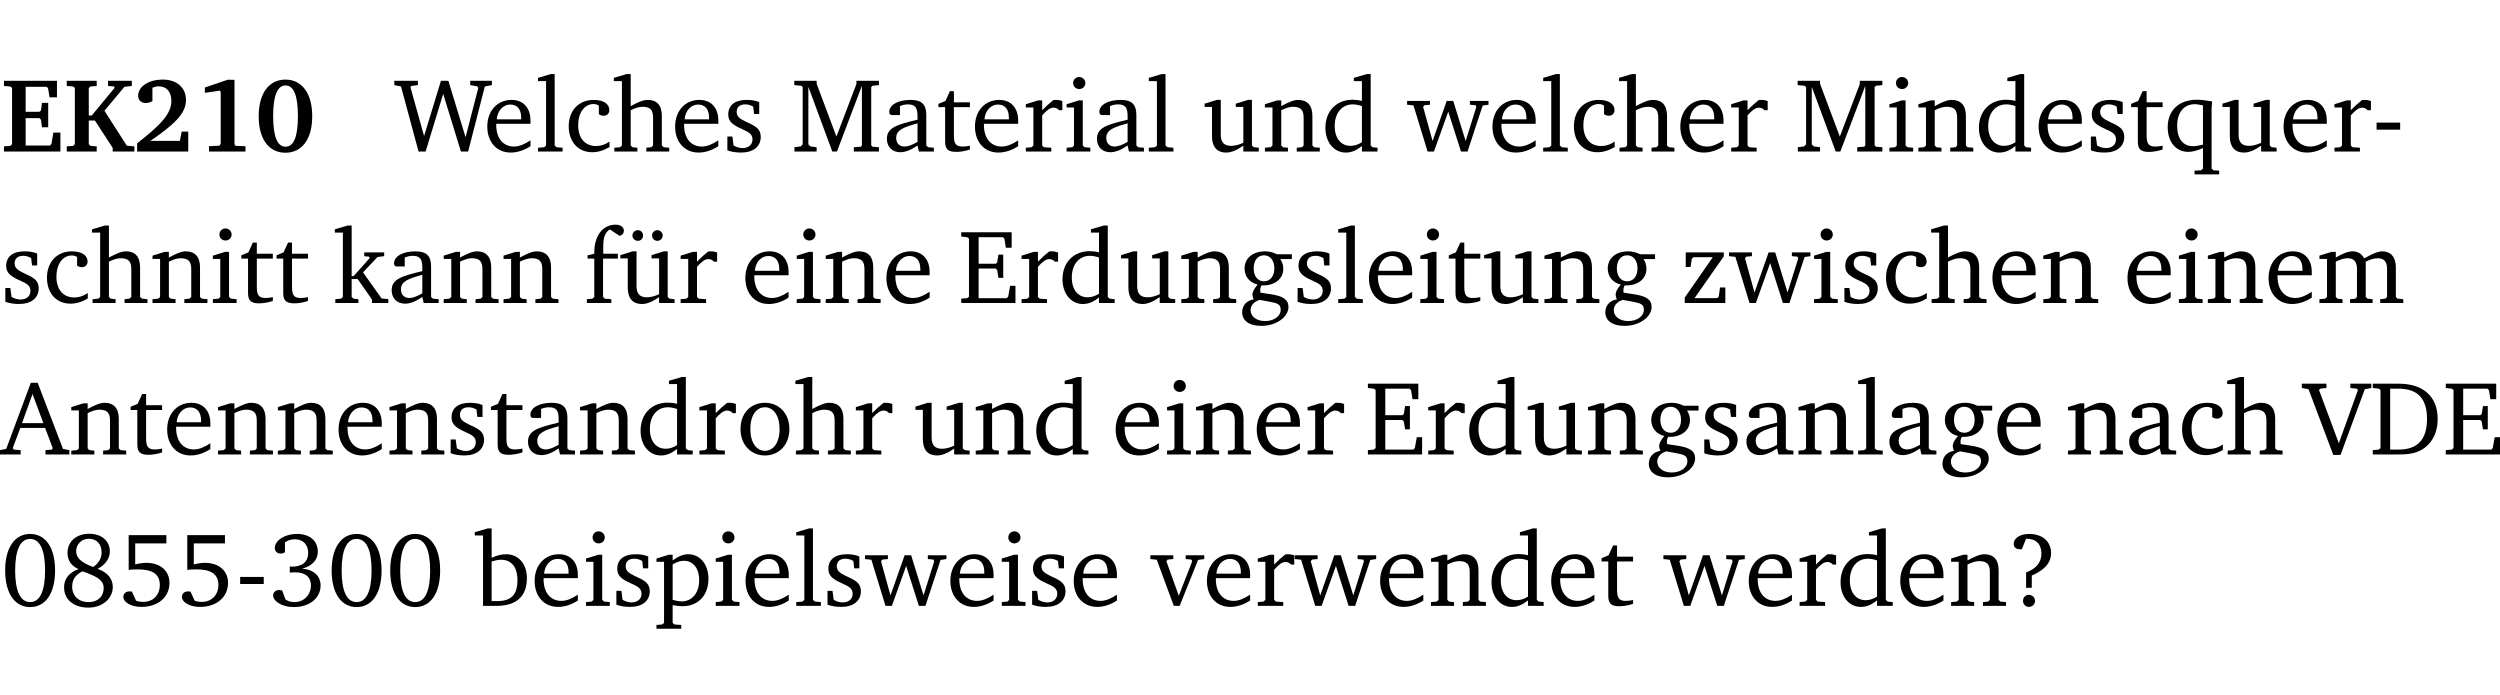 <?xml version="1.0" encoding="UTF-8" standalone="no"?>
<svg
   width="226.953pt"
   height="63.08pt"
   viewBox="0 0 226.953 63.08"
   version="1.2"
   id="svg528"
   sodipodi:docname="2cf6402e79e9.pdf"
   xmlns:inkscape="http://www.inkscape.org/namespaces/inkscape"
   xmlns:sodipodi="http://sodipodi.sourceforge.net/DTD/sodipodi-0.dtd"
   xmlns:xlink="http://www.w3.org/1999/xlink"
   xmlns="http://www.w3.org/2000/svg"
   xmlns:svg="http://www.w3.org/2000/svg">
  <sodipodi:namedview
     id="namedview530"
     pagecolor="#ffffff"
     bordercolor="#000000"
     borderopacity="0.25"
     inkscape:showpageshadow="2"
     inkscape:pageopacity="0.0"
     inkscape:pagecheckerboard="0"
     inkscape:deskcolor="#d1d1d1"
     inkscape:document-units="pt" />
  <defs
     id="defs133">
    <g
       id="g131">
      <symbol
         overflow="visible"
         id="glyph0-0">
        <path
           style="stroke:none"
           d=""
           id="path2" />
      </symbol>
      <symbol
         overflow="visible"
         id="glyph0-1">
        <path
           style="stroke:none"
           d="m 0.281,0 h 5.125 V -1.719 H 4.766 l -0.172,1.016 -0.125,0.156 H 2.25 V -3.031 H 3.5 l 0.141,0.141 0.094,0.688 h 0.562 v -2.219 h -0.562 l -0.094,0.688 L 3.5,-3.609 H 2.25 V -5.875 h 1.906 l 0.125,0.125 0.141,0.828 H 5.094 v -1.5 h -4.812 v 0.469 l 0.578,0.047 0.156,0.141 v 5.094 l -0.156,0.156 -0.578,0.047 z m 0,0"
           id="path5" />
      </symbol>
      <symbol
         overflow="visible"
         id="glyph0-2">
        <path
           style="stroke:none"
           d="M 0.281,0 H 3 V -0.469 L 2.438,-0.516 2.281,-0.672 V -2.812 h 0.562 l 1.609,2.484 V 0 h 1.969 V -0.469 L 5.734,-0.531 3.703,-3.703 5.516,-5.875 6.188,-5.953 v -0.469 H 4.031 v 0.469 L 4.578,-5.906 4.625,-5.781 2.547,-3.266 H 2.281 v -2.5 L 2.438,-5.906 3,-5.953 v -0.469 H 0.281 v 0.469 L 0.875,-5.906 1.016,-5.766 v 5.094 L 0.875,-0.516 0.281,-0.469 Z m 0,0"
           id="path8" />
      </symbol>
      <symbol
         overflow="visible"
         id="glyph0-3">
        <path
           style="stroke:none"
           d="m 1.656,-0.969 c 2.125,-1.453 3.234,-2.469 3.234,-3.703 0,-1.109 -0.812,-1.859 -2.094,-1.859 -1.375,0 -2.25,0.672 -2.25,1.469 0,0.391 0.266,0.656 0.688,0.656 0.188,0 0.391,-0.047 0.609,-0.172 v -1.219 c 0.188,-0.078 0.375,-0.125 0.547,-0.125 0.734,0 1.172,0.484 1.172,1.344 0,1.188 -1.078,2.25 -3.109,3.828 V 0 H 5.094 V -1.812 H 4.5 l -0.172,0.844 z m 0,0"
           id="path11" />
      </symbol>
      <symbol
         overflow="visible"
         id="glyph0-4">
        <path
           style="stroke:none"
           d="m 3.109,-6.516 -2.062,0.703 v 0.484 l 1.359,-0.203 0.078,0.125 v 4.703 L 2.375,-0.531 1.422,-0.484 V 0 h 3.312 v -0.484 l -0.906,-0.031 -0.094,-0.156 v -5.844 z m 0,0"
           id="path14" />
      </symbol>
      <symbol
         overflow="visible"
         id="glyph0-5">
        <path
           style="stroke:none"
           d="m 2.797,-6.531 c -1.469,0 -2.422,1.219 -2.422,3.328 0,2.109 0.953,3.312 2.422,3.312 1.484,0 2.438,-1.203 2.438,-3.312 0,-2.109 -0.953,-3.328 -2.438,-3.328 z M 2.812,-6 c 0.75,0 1.125,0.938 1.125,2.781 0,1.859 -0.375,2.781 -1.125,2.781 -0.75,0 -1.125,-0.938 -1.125,-2.797 C 1.688,-5.078 2.078,-6 2.812,-6 Z m 0,0"
           id="path17" />
      </symbol>
      <symbol
         overflow="visible"
         id="glyph1-0">
        <path
           style="stroke:none"
           d=""
           id="path20" />
      </symbol>
      <symbol
         overflow="visible"
         id="glyph1-1">
        <path
           style="stroke:none"
           d="M 2.203,0 H 2.844 L 4.438,-5.234 6.047,0 h 0.656 l 1.516,-5.906 0.641,-0.125 v -0.391 h -1.969 v 0.391 l 0.641,0.109 0.094,0.141 -1.156,4.484 -1.562,-5.125 H 4.234 l -1.531,5.016 -1.234,-4.422 0.078,-0.125 0.594,-0.078 V -6.422 H 0 v 0.391 l 0.609,0.125 z m 0,0"
           id="path23" />
      </symbol>
      <symbol
         overflow="visible"
         id="glyph1-2">
        <path
           style="stroke:none"
           d="m 4.281,-1.016 c -0.547,0.359 -1.016,0.562 -1.5,0.562 -0.969,0 -1.609,-0.734 -1.609,-1.953 0,-0.031 0,-0.078 0,-0.109 H 4.281 c 0,-0.109 0,-0.203 0,-0.297 0,-1.172 -0.672,-1.875 -1.719,-1.875 -1.281,0 -2.203,0.984 -2.203,2.422 0,1.406 0.859,2.359 2.125,2.359 0.609,0 1.219,-0.203 1.797,-0.578 z M 3.438,-2.922 H 1.219 c 0.062,-0.812 0.609,-1.344 1.219,-1.344 0.641,0 1,0.422 1,1.203 0,0.047 0,0.094 0,0.141 z m 0,0"
           id="path26" />
      </symbol>
      <symbol
         overflow="visible"
         id="glyph1-3">
        <path
           style="stroke:none"
           d="M 0.266,0 H 2.5 V -0.344 L 1.953,-0.391 1.781,-0.547 V -7.031 H 1.422 l -1.156,0.344 v 0.297 H 1 v 5.844 l -0.172,0.156 -0.562,0.047 z m 0,0"
           id="path29" />
      </symbol>
      <symbol
         overflow="visible"
         id="glyph1-4">
        <path
           style="stroke:none"
           d="m 4.062,-0.406 v -0.5 C 3.656,-0.625 3.266,-0.5 2.844,-0.5 c -0.984,0 -1.625,-0.688 -1.625,-1.875 0,-1.203 0.594,-1.938 1.406,-1.938 0.172,0 0.312,0.047 0.469,0.141 v 0.781 C 3.234,-3.297 3.375,-3.25 3.516,-3.25 c 0.328,0 0.531,-0.203 0.531,-0.516 C 4.047,-4.312 3.531,-4.688 2.625,-4.688 c -1.344,0 -2.266,0.953 -2.266,2.391 0,1.406 0.844,2.359 2.141,2.359 0.516,0 1.031,-0.156 1.562,-0.469 z m 0,0"
           id="path32" />
      </symbol>
      <symbol
         overflow="visible"
         id="glyph1-5">
        <path
           style="stroke:none"
           d="M 1.344,-7.031 0.188,-6.688 v 0.297 h 0.734 v 5.844 L 0.75,-0.391 0.234,-0.344 V 0 h 2.094 V -0.344 L 1.891,-0.391 1.719,-0.547 V -3.75 c 0.406,-0.203 0.766,-0.312 1.062,-0.312 0.703,0 0.969,0.281 0.969,0.984 v 2.531 l -0.172,0.156 -0.438,0.047 V 0 H 5.219 v -0.344 l -0.5,-0.047 -0.172,-0.156 v -2.688 c 0,-0.969 -0.453,-1.453 -1.281,-1.453 -0.422,0 -0.906,0.219 -1.547,0.562 v -2.906 z m 0,0"
           id="path35" />
      </symbol>
      <symbol
         overflow="visible"
         id="glyph1-6">
        <path
           style="stroke:none"
           d="M 3.297,-4.484 C 2.969,-4.625 2.594,-4.688 2.172,-4.688 c -1.094,0 -1.688,0.484 -1.688,1.328 0,0.641 0.422,0.953 1.234,1.312 0.625,0.281 0.969,0.453 0.969,0.953 0,0.453 -0.344,0.781 -0.906,0.781 -0.266,0 -0.531,-0.078 -0.812,-0.234 l -0.109,-0.812 H 0.406 v 1.25 c 0.328,0.125 0.75,0.203 1.234,0.203 1.125,0 1.797,-0.547 1.797,-1.438 0,-0.359 -0.141,-0.641 -0.375,-0.828 -0.312,-0.25 -0.672,-0.391 -1,-0.547 C 1.516,-2.984 1.25,-3.188 1.25,-3.594 c 0,-0.438 0.281,-0.688 0.781,-0.688 0.234,0 0.469,0.062 0.719,0.203 l 0.078,0.672 h 0.469 z m 0,0"
           id="path38" />
      </symbol>
      <symbol
         overflow="visible"
         id="glyph1-7">
        <path
           style="stroke:none"
           d="M 0.297,0 H 2.312 V -0.391 L 1.734,-0.469 1.562,-0.656 V -5.875 L 3.734,0 H 4.156 l 2.266,-5.969 v 5.391 L 6.328,-0.438 5.688,-0.391 V 0 H 7.969 V -0.391 L 7.375,-0.438 7.266,-0.578 V -5.844 L 7.375,-5.969 7.969,-6.031 V -6.422 H 5.922 V -6.125 L 4.109,-1.359 2.312,-6.156 V -6.422 H 0.281 v 0.391 l 0.641,0.062 0.125,0.125 v 5.188 L 0.875,-0.469 0.297,-0.391 Z m 0,0"
           id="path41" />
      </symbol>
      <symbol
         overflow="visible"
         id="glyph1-8">
        <path
           style="stroke:none"
           d="M 3.188,-0.547 3.312,0 H 4.672 V -0.344 L 4.156,-0.391 3.984,-0.547 V -3.312 c 0,-0.969 -0.422,-1.375 -1.422,-1.375 -1.203,0 -1.938,0.484 -1.938,1.078 0,0.219 0.078,0.297 0.297,0.297 H 1.594 V -4.125 c 0.25,-0.109 0.484,-0.156 0.719,-0.156 0.688,0 0.875,0.328 0.875,1.078 v 0.312 C 1.281,-2.438 0.406,-2.156 0.406,-1.156 c 0,0.719 0.469,1.219 1.219,1.219 0.453,0 0.969,-0.203 1.562,-0.609 z m 0,-0.328 C 2.719,-0.609 2.328,-0.453 2.016,-0.453 1.531,-0.453 1.25,-0.766 1.25,-1.234 1.25,-1.938 1.844,-2.188 3.188,-2.562 Z m 0,0"
           id="path44" />
      </symbol>
      <symbol
         overflow="visible"
         id="glyph1-9">
        <path
           style="stroke:none"
           d="m 0.844,-4.031 v 3.094 c 0,0.672 0.203,0.969 1,0.969 0.359,0 0.797,-0.062 1.25,-0.219 v -0.344 c -0.219,0.047 -0.438,0.078 -0.672,0.078 -0.656,0 -0.781,-0.328 -0.781,-1.047 V -4.031 H 3.094 v -0.438 H 1.641 V -5.484 H 1.281 L 0.875,-4.594 0.234,-4.328 v 0.297 z m 0,0"
           id="path47" />
      </symbol>
      <symbol
         overflow="visible"
         id="glyph1-10">
        <path
           style="stroke:none"
           d="m 0.281,0 h 2.312 V -0.344 L 1.922,-0.391 1.766,-0.547 V -3.281 c 0.391,-0.453 0.719,-0.703 1.031,-0.703 0.203,0 0.375,0.078 0.5,0.234 H 3.594 V -4.578 C 3.391,-4.656 3.219,-4.688 3.016,-4.688 c -0.078,0 -0.156,0 -0.234,0.016 C 2.438,-4.406 2.094,-4.094 1.766,-3.75 v -0.891 h -0.375 L 0.281,-4.297 V -4 h 0.688 v 3.453 L 0.797,-0.391 0.281,-0.344 Z m 0,0"
           id="path50" />
      </symbol>
      <symbol
         overflow="visible"
         id="glyph1-11">
        <path
           style="stroke:none"
           d="m 1.469,-6.766 c -0.297,0 -0.547,0.234 -0.547,0.547 0,0.312 0.25,0.547 0.547,0.547 0.312,0 0.562,-0.234 0.562,-0.547 0,-0.297 -0.25,-0.547 -0.562,-0.547 z m -0.031,2.125 -1.109,0.344 V -4 H 1 v 3.453 L 0.844,-0.391 0.328,-0.344 V 0 h 2.156 V -0.344 L 1.969,-0.391 1.797,-0.547 v -4.094 z m 0,0"
           id="path53" />
      </symbol>
      <symbol
         overflow="visible"
         id="glyph1-12">
        <path
           style="stroke:none"
           d="M 1.359,-4.688 0.25,-4.344 v 0.297 H 0.922 V -1.375 c 0,0.969 0.469,1.469 1.281,1.469 0.469,0 0.984,-0.219 1.562,-0.625 V 0 h 1.406 V -0.344 L 4.719,-0.391 4.547,-0.547 V -4.688 H 4.188 l -1.109,0.344 v 0.297 h 0.688 v 3.25 C 3.359,-0.609 3,-0.516 2.656,-0.516 c -0.641,0 -0.938,-0.328 -0.938,-1.016 V -4.688 Z m 0,0"
           id="path56" />
      </symbol>
      <symbol
         overflow="visible"
         id="glyph1-13">
        <path
           style="stroke:none"
           d="M 0.281,0 H 2.375 V -0.344 L 1.922,-0.391 1.766,-0.547 V -3.75 c 0.406,-0.203 0.766,-0.312 1.062,-0.312 0.703,0 0.969,0.281 0.969,0.984 v 2.531 l -0.156,0.156 -0.469,0.047 V 0 h 2.094 V -0.344 L 4.75,-0.391 4.594,-0.547 v -2.688 c 0,-0.969 -0.469,-1.453 -1.297,-1.453 -0.406,0 -0.891,0.219 -1.531,0.562 v -0.516 h -0.375 L 0.281,-4.297 V -4 h 0.688 v 3.453 L 0.797,-0.391 0.281,-0.344 Z m 0,0"
           id="path59" />
      </symbol>
      <symbol
         overflow="visible"
         id="glyph1-14">
        <path
           style="stroke:none"
           d="M 3.656,-6.391 V -4.594 C 3.359,-4.672 3.078,-4.703 2.812,-4.703 c -1.453,0 -2.469,1.016 -2.469,2.547 0,1.344 0.797,2.25 1.844,2.25 0.531,0 0.984,-0.203 1.469,-0.594 V 0 H 5.078 V -0.344 L 4.625,-0.391 4.453,-0.547 V -7.031 H 4.094 L 2.922,-6.688 v 0.297 z m 0,5.547 C 3.312,-0.625 2.969,-0.516 2.625,-0.516 c -0.859,0 -1.438,-0.672 -1.438,-1.797 0,-1.203 0.672,-1.969 1.641,-1.969 0.219,0 0.516,0.047 0.828,0.156 z m 0,0"
           id="path62" />
      </symbol>
      <symbol
         overflow="visible"
         id="glyph1-15">
        <path
           style="stroke:none"
           d="M -0.016,-4.594 V -4.25 L 0.562,-4.188 1.844,0 H 2.422 L 3.719,-3.625 4.875,0 H 5.469 L 6.844,-4.172 7.375,-4.25 V -4.594 H 5.688 V -4.25 l 0.516,0.047 0.062,0.156 -0.969,3.094 -1.125,-3.641 H 3.578 L 2.297,-0.953 1.438,-4.047 1.547,-4.203 2.062,-4.25 v -0.344 z m 0,0"
           id="path65" />
      </symbol>
      <symbol
         overflow="visible"
         id="glyph1-16">
        <path
           style="stroke:none"
           d="m 4.391,-4.547 c -0.516,-0.094 -0.969,-0.156 -1.375,-0.156 -1.641,0 -2.656,0.969 -2.656,2.5 0,1.359 0.766,2.234 1.875,2.234 0.406,0 0.828,-0.125 1.328,-0.344 v 1.859 l -0.172,0.156 -0.594,0.031 v 0.344 H 5.031 V 1.734 L 4.516,1.703 4.344,1.547 V -3.844 c 0,-0.094 0.031,-0.328 0.047,-0.703 z M 3.562,-4.188 v 3.562 c -0.391,0.094 -0.672,0.141 -0.891,0.141 -0.906,0 -1.453,-0.656 -1.453,-1.844 0,-1.234 0.625,-1.969 1.609,-1.969 0.203,0 0.438,0.047 0.734,0.109 z m 0,0"
           id="path68" />
      </symbol>
      <symbol
         overflow="visible"
         id="glyph1-17">
        <path
           style="stroke:none"
           d="m 0.453,-2.625 v 0.641 H 2.594 V -2.625 Z m 0,0"
           id="path71" />
      </symbol>
      <symbol
         overflow="visible"
         id="glyph1-18">
        <path
           style="stroke:none"
           d="m 0.234,0 h 2.094 v -0.344 l -0.438,-0.047 -0.172,-0.156 v -1.625 H 2.266 L 3.562,-0.312 V 0 H 5.047 V -0.359 L 4.438,-0.406 2.75,-2.781 4.062,-4.172 4.672,-4.25 v -0.344 h -1.812 V -4.25 l 0.438,0.047 0.062,0.125 -1.469,1.641 H 1.719 v -4.594 h -0.375 L 0.188,-6.688 v 0.297 h 0.734 v 5.844 L 0.75,-0.391 0.234,-0.344 Z m 0,0"
           id="path74" />
      </symbol>
      <symbol
         overflow="visible"
         id="glyph1-19">
        <path
           style="stroke:none"
           d="M 0.281,0 H 2.5 V -0.344 L 1.906,-0.391 1.75,-0.547 V -4.031 h 1.344 v -0.438 H 1.766 v -0.703 c 0,-0.797 0.203,-1.297 0.609,-1.5 L 3.25,-6.094 c 0.25,-0.062 0.391,-0.25 0.391,-0.469 0,-0.312 -0.297,-0.547 -0.75,-0.547 -1.125,0 -1.938,0.938 -1.938,2.531 0,0.031 0,0.062 0,0.109 L 0.344,-4.328 v 0.297 h 0.609 v 3.484 l -0.172,0.156 -0.5,0.047 z m 0,0"
           id="path77" />
      </symbol>
      <symbol
         overflow="visible"
         id="glyph1-20">
        <path
           style="stroke:none"
           d="M 1.359,-4.688 0.25,-4.344 v 0.297 H 0.922 V -1.375 c 0,0.969 0.469,1.469 1.281,1.469 0.469,0 0.984,-0.219 1.562,-0.625 V 0 h 1.406 V -0.344 L 4.719,-0.391 4.547,-0.547 V -4.688 H 4.188 l -1.109,0.344 v 0.297 h 0.688 v 3.25 C 3.359,-0.609 3,-0.516 2.656,-0.516 c -0.641,0 -0.938,-0.328 -0.938,-1.016 V -4.688 Z M 1.844,-6.609 c -0.281,0 -0.5,0.219 -0.5,0.484 0,0.266 0.219,0.484 0.5,0.484 0.266,0 0.469,-0.219 0.469,-0.484 0,-0.266 -0.203,-0.484 -0.469,-0.484 z m 1.766,0 c -0.266,0 -0.484,0.219 -0.484,0.484 0,0.266 0.219,0.484 0.484,0.484 0.266,0 0.484,-0.219 0.484,-0.484 0,-0.266 -0.219,-0.484 -0.484,-0.484 z m 0,0"
           id="path80" />
      </symbol>
      <symbol
         overflow="visible"
         id="glyph1-21">
        <path
           style="stroke:none"
           d="M 0.312,0 H 5.234 V -1.562 H 4.75 l -0.172,0.969 -0.125,0.156 h -2.562 V -3.125 h 1.562 l 0.125,0.156 0.109,0.688 H 4.125 V -4.391 H 3.688 l -0.109,0.703 -0.125,0.125 h -1.562 V -5.969 H 4.094 l 0.141,0.141 0.125,0.812 h 0.531 v -1.406 H 0.312 v 0.391 l 0.547,0.062 0.156,0.125 v 5.266 L 0.859,-0.438 0.312,-0.391 Z m 0,0"
           id="path83" />
      </symbol>
      <symbol
         overflow="visible"
         id="glyph1-22">
        <path
           style="stroke:none"
           d="M 3.531,-4.422 C 3.172,-4.609 2.812,-4.688 2.453,-4.688 c -1.141,0 -1.859,0.641 -1.859,1.562 0,0.719 0.453,1.281 1.188,1.453 -0.312,0.359 -0.469,0.656 -0.469,0.906 0,0.156 0.047,0.297 0.109,0.438 C 0.766,-0.219 0.375,0.234 0.375,0.844 0.375,1.609 1.016,2.078 2.109,2.078 2.844,2.078 3.5,1.859 4,1.453 4.375,1.141 4.578,0.734 4.578,0.375 c 0,-0.703 -0.5,-1 -1.625,-1.172 L 2.031,-0.938 c 0,-0.109 -0.016,-0.188 -0.016,-0.234 0,-0.141 0.047,-0.297 0.109,-0.422 0.062,0 0.109,0 0.156,0 1.109,0 1.828,-0.641 1.828,-1.5 0,-0.328 -0.078,-0.609 -0.266,-0.891 h 1.047 v -0.438 z m -1.172,0.094 c 0.547,0 0.938,0.453 0.938,1.188 0,0.719 -0.391,1.172 -0.938,1.172 -0.562,0 -0.938,-0.453 -0.938,-1.172 0,-0.734 0.375,-1.188 0.938,-1.188 z M 1.969,-0.281 2.891,-0.109 C 3.562,0.016 3.875,0.109 3.875,0.625 c 0,0.547 -0.578,1.016 -1.422,1.016 -0.797,0 -1.312,-0.438 -1.312,-0.984 0,-0.422 0.297,-0.781 0.828,-0.938 z m 0,0"
           id="path86" />
      </symbol>
      <symbol
         overflow="visible"
         id="glyph1-23">
        <path
           style="stroke:none"
           d="M 0.438,0 H 4.125 V -1.406 H 3.641 L 3.531,-0.594 3.391,-0.438 h -2.062 l 2.656,-3.797 V -4.594 H 0.531 v 1.328 h 0.438 L 1.078,-4 1.219,-4.156 H 2.984 L 0.438,-0.484 Z m 0,0"
           id="path89" />
      </symbol>
      <symbol
         overflow="visible"
         id="glyph1-24">
        <path
           style="stroke:none"
           d="M 4.344,-4.047 C 4.125,-4.469 3.766,-4.688 3.297,-4.688 c -0.406,0 -0.906,0.188 -1.531,0.562 v -0.516 h -0.375 L 0.281,-4.297 V -4 h 0.688 v 3.453 L 0.797,-0.391 0.281,-0.344 V 0 H 2.375 V -0.344 L 1.922,-0.391 1.766,-0.547 V -3.75 C 2.188,-3.953 2.531,-4.062 2.844,-4.062 c 0.578,0 0.844,0.312 0.844,0.984 v 2.531 L 3.531,-0.391 3.062,-0.344 V 0 H 5.109 V -0.344 L 4.656,-0.391 4.484,-0.547 V -3.75 c 0.406,-0.203 0.781,-0.312 1.078,-0.312 0.594,0 0.859,0.312 0.859,0.984 v 2.531 L 6.25,-0.391 5.797,-0.344 V 0 h 2.094 V -0.344 L 7.375,-0.391 7.219,-0.547 v -2.688 c 0,-0.953 -0.484,-1.453 -1.234,-1.453 -0.375,0 -0.922,0.219 -1.641,0.641 z m 0,0"
           id="path92" />
      </symbol>
      <symbol
         overflow="visible"
         id="glyph1-25">
        <path
           style="stroke:none"
           d="m 2.719,-6.5 -2.234,6 -0.562,0.109 V 0 h 1.875 v -0.391 l -0.625,-0.047 -0.094,-0.141 0.688,-1.828 h 2.25 l 0.688,1.828 -0.062,0.141 -0.594,0.047 V 0 H 6.219 V -0.391 L 5.641,-0.5 3.344,-6.5 Z M 2.875,-5.484 3.859,-2.844 h -1.938 z m 0,0"
           id="path95" />
      </symbol>
      <symbol
         overflow="visible"
         id="glyph1-26">
        <path
           style="stroke:none"
           d="m 2.578,-4.688 c -1.297,0 -2.219,0.953 -2.219,2.391 0,1.406 0.938,2.391 2.219,2.391 1.281,0 2.219,-0.984 2.219,-2.391 0,-1.422 -0.938,-2.391 -2.219,-2.391 z m 0,0.406 c 0.766,0 1.328,0.75 1.328,1.984 0,1.234 -0.562,1.969 -1.328,1.969 -0.766,0 -1.328,-0.75 -1.328,-1.969 0,-1.25 0.547,-1.984 1.328,-1.984 z m 0,0"
           id="path98" />
      </symbol>
      <symbol
         overflow="visible"
         id="glyph1-27">
        <path
           style="stroke:none"
           d="m -0.219,-6.422 v 0.391 l 0.609,0.109 2.25,5.969 h 0.656 L 5.5,-5.922 6.094,-6.031 V -6.422 H 4.188 v 0.391 l 0.594,0.062 0.094,0.125 -1.734,4.828 -1.797,-4.828 0.109,-0.125 0.562,-0.062 v -0.391 z m 0,0"
           id="path101" />
      </symbol>
      <symbol
         overflow="visible"
         id="glyph1-28">
        <path
           style="stroke:none"
           d="M 2.672,-6.422 H 0.312 v 0.391 l 0.547,0.062 0.156,0.125 v 5.266 L 0.859,-0.438 0.312,-0.391 V 0 h 2.359 c 0.969,0 1.688,-0.109 2.344,-0.594 0.781,-0.594 1.188,-1.484 1.188,-2.625 0,-2 -1.266,-3.203 -3.531,-3.203 z m -0.781,0.453 h 0.75 c 1.75,0 2.594,0.891 2.594,2.75 0,1.859 -0.844,2.781 -2.594,2.781 h -0.75 z m 0,0"
           id="path104" />
      </symbol>
      <symbol
         overflow="visible"
         id="glyph1-29">
        <path
           style="stroke:none"
           d="m 2.656,-6.531 c -1.359,0 -2.266,1.203 -2.266,3.312 0,2.125 0.906,3.328 2.266,3.328 1.375,0 2.266,-1.203 2.266,-3.328 0,-2.109 -0.891,-3.312 -2.266,-3.312 z m 0,0.453 c 0.875,0 1.359,0.969 1.359,2.859 0,1.906 -0.484,2.875 -1.359,2.875 -0.875,0 -1.359,-0.969 -1.359,-2.859 0,-1.906 0.484,-2.875 1.359,-2.875 z m 0,0"
           id="path107" />
      </symbol>
      <symbol
         overflow="visible"
         id="glyph1-30">
        <path
           style="stroke:none"
           d="m 3.062,-3.531 c -1.031,-0.375 -1.547,-0.797 -1.547,-1.438 0,-0.625 0.5,-1.125 1.156,-1.125 0.703,0 1.156,0.484 1.156,1.25 0,0.5 -0.266,0.984 -0.766,1.312 z m 0.406,0.172 c 0.703,-0.375 1.109,-0.953 1.109,-1.578 0,-0.938 -0.719,-1.609 -1.875,-1.609 -1.188,0 -1.969,0.719 -1.969,1.734 0,0.688 0.344,1.188 1,1.469 -0.875,0.328 -1.312,0.891 -1.312,1.656 0,1.078 0.828,1.844 2.203,1.844 1.328,0 2.219,-0.859 2.219,-1.875 0,-0.734 -0.469,-1.328 -1.375,-1.641 z m -1.375,0.219 c 1.281,0.469 1.922,0.766 1.922,1.531 0,0.75 -0.531,1.266 -1.359,1.266 -0.922,0 -1.5,-0.562 -1.5,-1.406 0,-0.641 0.281,-1.047 0.938,-1.391 z m 0,0"
           id="path110" />
      </symbol>
      <symbol
         overflow="visible"
         id="glyph1-31">
        <path
           style="stroke:none"
           d="m 0.969,-6.422 v 3.156 C 1.172,-3.297 1.453,-3.312 1.812,-3.312 c 1.328,0 1.984,0.438 1.984,1.422 0,0.891 -0.609,1.531 -1.516,1.531 -0.203,0 -0.422,-0.031 -0.641,-0.109 l -0.375,-0.828 C 1.172,-1.312 1.094,-1.312 1.031,-1.312 c -0.328,0 -0.547,0.203 -0.547,0.5 0,0.453 0.656,0.906 1.641,0.906 1.562,0 2.547,-0.938 2.547,-2.172 0,-1.094 -0.812,-1.828 -2.094,-1.828 -0.297,0 -0.641,0.047 -1.016,0.141 v -1.906 h 2.828 v -0.75 z m 0,0"
           id="path113" />
      </symbol>
      <symbol
         overflow="visible"
         id="glyph1-32">
        <path
           style="stroke:none"
           d="m 3.031,-3.375 c 0.938,-0.266 1.422,-0.812 1.422,-1.547 0,-0.969 -0.734,-1.609 -1.875,-1.609 -1.203,0 -2.031,0.641 -2.031,1.266 0,0.312 0.219,0.516 0.531,0.516 0.141,0 0.266,-0.031 0.391,-0.125 v -0.891 c 0.266,-0.188 0.562,-0.281 0.906,-0.281 0.734,0 1.203,0.484 1.203,1.25 0,0.766 -0.516,1.234 -1.469,1.234 -0.078,0 -0.141,-0.016 -0.203,-0.016 v 0.562 c 0.172,-0.031 0.344,-0.031 0.5,-0.031 0.922,0 1.422,0.438 1.422,1.188 0,0.859 -0.641,1.516 -1.5,1.516 -0.297,0 -0.562,-0.078 -0.812,-0.234 L 1.219,-1.391 C 1.109,-1.422 1.016,-1.438 0.922,-1.438 c -0.297,0 -0.531,0.219 -0.531,0.484 0,0.5 0.75,1.062 1.891,1.062 1.484,0 2.422,-0.875 2.422,-1.953 0,-0.859 -0.609,-1.453 -1.672,-1.531 z m 0,0"
           id="path116" />
      </symbol>
      <symbol
         overflow="visible"
         id="glyph1-33">
        <path
           style="stroke:none"
           d="M 1.25,-7.031 0.078,-6.688 v 0.297 h 0.75 V 0 h 1.219 C 3.875,0 4.812,-0.875 4.812,-2.516 4.812,-3.812 4.047,-4.688 2.922,-4.688 c -0.422,0 -0.844,0.109 -1.312,0.328 V -7.031 Z M 1.609,-0.438 V -4.031 C 1.938,-4.125 2.219,-4.188 2.453,-4.188 c 0.953,0 1.5,0.656 1.5,1.859 0,1.312 -0.562,1.891 -1.812,1.891 -0.047,0 -0.234,0 -0.531,0 z m 0,0"
           id="path119" />
      </symbol>
      <symbol
         overflow="visible"
         id="glyph1-34">
        <path
           style="stroke:none"
           d="m 0.219,2.078 h 2.25 V 1.734 L 1.859,1.688 1.688,1.547 V -0.062 C 2.047,0 2.344,0.031 2.578,0.031 4,0.031 4.938,-0.953 4.938,-2.453 4.938,-3.797 4.156,-4.688 3.094,-4.688 2.656,-4.688 2.203,-4.5 1.688,-4.125 V -4.641 H 1.328 L 0.219,-4.297 V -4 h 0.688 V 1.547 L 0.734,1.688 0.219,1.734 Z m 1.469,-2.625 v -3.219 c 0.375,-0.219 0.688,-0.328 1.016,-0.328 0.828,0 1.391,0.656 1.391,1.766 0,1.172 -0.656,1.922 -1.594,1.922 -0.219,0 -0.484,-0.047 -0.812,-0.141 z m 0,0"
           id="path122" />
      </symbol>
      <symbol
         overflow="visible"
         id="glyph1-35">
        <path
           style="stroke:none"
           d="M -0.047,-4.594 V -4.25 L 0.531,-4.188 2.078,0 h 0.531 L 4.281,-4.172 4.844,-4.25 V -4.594 H 3.156 V -4.25 l 0.516,0.047 0.078,0.156 -1.219,3.125 -1.125,-3.125 0.109,-0.156 L 2.031,-4.25 v -0.344 z m 0,0"
           id="path125" />
      </symbol>
      <symbol
         overflow="visible"
         id="glyph1-36">
        <path
           style="stroke:none"
           d="m 2.172,-2.75 c 1.172,-0.516 1.75,-1.156 1.75,-2.047 0,-1.031 -0.766,-1.734 -1.984,-1.734 -0.859,0 -1.406,0.406 -1.406,0.891 0,0.312 0.203,0.5 0.562,0.5 0.062,0 0.125,0 0.172,0 L 1.656,-6.094 c 0.031,0 0.031,0 0.062,0 0.844,0 1.328,0.5 1.328,1.344 0,0.797 -0.469,1.375 -1.391,1.719 v 1.391 H 2.172 Z M 1.906,-1 C 1.609,-1 1.375,-0.766 1.375,-0.453 c 0,0.297 0.234,0.547 0.531,0.547 0.312,0 0.562,-0.25 0.562,-0.547 C 2.469,-0.766 2.219,-1 1.906,-1 Z m 0,0"
           id="path128" />
      </symbol>
    </g>
  </defs>
  <g
     id="surface1"
     transform="translate(-46.694,-104.995)">
    <path
       style="fill:none;stroke:#000000;stroke-width:0.01;stroke-linecap:butt;stroke-linejoin:miter;stroke-miterlimit:10;stroke-opacity:0.01"
       d="M 3.4375e-4,-0.001 H 218.27"
       transform="matrix(1,0,0,-1,46.777,104.999)"
       id="path135" />
    <g
       style="fill:#000000;fill-opacity:1"
       id="g147">
      <use
         xlink:href="#glyph0-1"
         x="46.772"
         y="118.752"
         id="use137" />
      <use
         xlink:href="#glyph0-2"
         x="52.472"
         y="118.752"
         id="use139" />
      <use
         xlink:href="#glyph0-3"
         x="58.689"
         y="118.752"
         id="use141" />
      <use
         xlink:href="#glyph0-4"
         x="64.246"
         y="118.752"
         id="use143" />
      <use
         xlink:href="#glyph0-5"
         x="69.803"
         y="118.752"
         id="use145" />
    </g>
    <g
       style="fill:#000000;fill-opacity:1"
       id="g151">
      <use
         xlink:href="#glyph1-1"
         x="82.489"
         y="118.752"
         id="use149" />
    </g>
    <g
       style="fill:#000000;fill-opacity:1"
       id="g165">
      <use
         xlink:href="#glyph1-2"
         x="90.571"
         y="118.752"
         id="use153" />
      <use
         xlink:href="#glyph1-3"
         x="95.267"
         y="118.752"
         id="use155" />
      <use
         xlink:href="#glyph1-4"
         x="97.964"
         y="118.752"
         id="use157" />
      <use
         xlink:href="#glyph1-5"
         x="102.23"
         y="118.752"
         id="use159" />
      <use
         xlink:href="#glyph1-2"
         x="107.624"
         y="118.752"
         id="use161" />
      <use
         xlink:href="#glyph1-6"
         x="112.32"
         y="118.752"
         id="use163" />
    </g>
    <g
       style="fill:#000000;fill-opacity:1"
       id="g183">
      <use
         xlink:href="#glyph1-7"
         x="118.517"
         y="118.752"
         id="use167" />
      <use
         xlink:href="#glyph1-8"
         x="126.8"
         y="118.752"
         id="use169" />
      <use
         xlink:href="#glyph1-9"
         x="131.649"
         y="118.752"
         id="use171" />
      <use
         xlink:href="#glyph1-2"
         x="134.843"
         y="118.752"
         id="use173" />
      <use
         xlink:href="#glyph1-10"
         x="139.539"
         y="118.752"
         id="use175" />
      <use
         xlink:href="#glyph1-11"
         x="143.193"
         y="118.752"
         id="use177" />
      <use
         xlink:href="#glyph1-8"
         x="145.871"
         y="118.752"
         id="use179" />
      <use
         xlink:href="#glyph1-3"
         x="150.72"
         y="118.752"
         id="use181" />
    </g>
    <g
       style="fill:#000000;fill-opacity:1"
       id="g191">
      <use
         xlink:href="#glyph1-12"
         x="155.799"
         y="118.752"
         id="use185" />
      <use
         xlink:href="#glyph1-13"
         x="161.241"
         y="118.752"
         id="use187" />
      <use
         xlink:href="#glyph1-14"
         x="166.673"
         y="118.752"
         id="use189" />
    </g>
    <g
       style="fill:#000000;fill-opacity:1"
       id="g207">
      <use
         xlink:href="#glyph1-15"
         x="174.449"
         y="118.752"
         id="use193" />
      <use
         xlink:href="#glyph1-2"
         x="181.823"
         y="118.752"
         id="use195" />
      <use
         xlink:href="#glyph1-3"
         x="186.519"
         y="118.752"
         id="use197" />
      <use
         xlink:href="#glyph1-4"
         x="189.216"
         y="118.752"
         id="use199" />
      <use
         xlink:href="#glyph1-5"
         x="193.482"
         y="118.752"
         id="use201" />
      <use
         xlink:href="#glyph1-2"
         x="198.876"
         y="118.752"
         id="use203" />
      <use
         xlink:href="#glyph1-10"
         x="203.572"
         y="118.752"
         id="use205" />
    </g>
    <g
       style="fill:#000000;fill-opacity:1"
       id="g233">
      <use
         xlink:href="#glyph1-7"
         x="209.607"
         y="118.752"
         id="use209" />
      <use
         xlink:href="#glyph1-11"
         x="217.889"
         y="118.752"
         id="use211" />
      <use
         xlink:href="#glyph1-13"
         x="220.567"
         y="118.752"
         id="use213" />
      <use
         xlink:href="#glyph1-14"
         x="226"
         y="118.752"
         id="use215" />
      <use
         xlink:href="#glyph1-2"
         x="231.404"
         y="118.752"
         id="use217" />
      <use
         xlink:href="#glyph1-6"
         x="236.1"
         y="118.752"
         id="use219" />
      <use
         xlink:href="#glyph1-9"
         x="239.925"
         y="118.752"
         id="use221" />
      <use
         xlink:href="#glyph1-16"
         x="243.12"
         y="118.752"
         id="use223" />
      <use
         xlink:href="#glyph1-12"
         x="248.198"
         y="118.752"
         id="use225" />
      <use
         xlink:href="#glyph1-2"
         x="253.64"
         y="118.752"
         id="use227" />
      <use
         xlink:href="#glyph1-10"
         x="258.336"
         y="118.752"
         id="use229" />
      <use
         xlink:href="#glyph1-17"
         x="261.99"
         y="118.752"
         id="use231" />
    </g>
    <g
       style="fill:#000000;fill-opacity:1"
       id="g249">
      <use
         xlink:href="#glyph1-6"
         x="46.772"
         y="132.5"
         id="use235" />
      <use
         xlink:href="#glyph1-4"
         x="50.598"
         y="132.5"
         id="use237" />
      <use
         xlink:href="#glyph1-5"
         x="54.863"
         y="132.5"
         id="use239" />
      <use
         xlink:href="#glyph1-13"
         x="60.258"
         y="132.5"
         id="use241" />
      <use
         xlink:href="#glyph1-11"
         x="65.69"
         y="132.5"
         id="use243" />
      <use
         xlink:href="#glyph1-9"
         x="68.368"
         y="132.5"
         id="use245" />
      <use
         xlink:href="#glyph1-9"
         x="71.562"
         y="132.5"
         id="use247" />
    </g>
    <g
       style="fill:#000000;fill-opacity:1"
       id="g259">
      <use
         xlink:href="#glyph1-18"
         x="76.899"
         y="132.5"
         id="use251" />
      <use
         xlink:href="#glyph1-8"
         x="81.844"
         y="132.5"
         id="use253" />
      <use
         xlink:href="#glyph1-13"
         x="86.693"
         y="132.5"
         id="use255" />
      <use
         xlink:href="#glyph1-13"
         x="92.125"
         y="132.5"
         id="use257" />
    </g>
    <g
       style="fill:#000000;fill-opacity:1"
       id="g267">
      <use
         xlink:href="#glyph1-19"
         x="99.691"
         y="132.5"
         id="use261" />
      <use
         xlink:href="#glyph1-20"
         x="102.761"
         y="132.5"
         id="use263" />
      <use
         xlink:href="#glyph1-10"
         x="108.203"
         y="132.5"
         id="use265" />
    </g>
    <g
       style="fill:#000000;fill-opacity:1"
       id="g277">
      <use
         xlink:href="#glyph1-2"
         x="113.999"
         y="132.5"
         id="use269" />
      <use
         xlink:href="#glyph1-11"
         x="118.695"
         y="132.5"
         id="use271" />
      <use
         xlink:href="#glyph1-13"
         x="121.373"
         y="132.5"
         id="use273" />
      <use
         xlink:href="#glyph1-2"
         x="126.805"
         y="132.5"
         id="use275" />
    </g>
    <g
       style="fill:#000000;fill-opacity:1"
       id="g307">
      <use
         xlink:href="#glyph1-21"
         x="133.644"
         y="132.5"
         id="use279" />
      <use
         xlink:href="#glyph1-10"
         x="139.153"
         y="132.5"
         id="use281" />
      <use
         xlink:href="#glyph1-14"
         x="142.806"
         y="132.5"
         id="use283" />
      <use
         xlink:href="#glyph1-12"
         x="148.21"
         y="132.5"
         id="use285" />
      <use
         xlink:href="#glyph1-13"
         x="153.652"
         y="132.5"
         id="use287" />
      <use
         xlink:href="#glyph1-22"
         x="159.084"
         y="132.5"
         id="use289" />
      <use
         xlink:href="#glyph1-6"
         x="164.086"
         y="132.5"
         id="use291" />
      <use
         xlink:href="#glyph1-3"
         x="167.912"
         y="132.5"
         id="use293" />
      <use
         xlink:href="#glyph1-2"
         x="170.609"
         y="132.5"
         id="use295" />
      <use
         xlink:href="#glyph1-11"
         x="175.305"
         y="132.5"
         id="use297" />
      <use
         xlink:href="#glyph1-9"
         x="177.983"
         y="132.5"
         id="use299" />
      <use
         xlink:href="#glyph1-12"
         x="181.178"
         y="132.5"
         id="use301" />
      <use
         xlink:href="#glyph1-13"
         x="186.62"
         y="132.5"
         id="use303" />
      <use
         xlink:href="#glyph1-22"
         x="192.052"
         y="132.5"
         id="use305" />
    </g>
    <g
       style="fill:#000000;fill-opacity:1"
       id="g325">
      <use
         xlink:href="#glyph1-23"
         x="199.197"
         y="132.5"
         id="use309" />
      <use
         xlink:href="#glyph1-15"
         x="203.673"
         y="132.5"
         id="use311" />
      <use
         xlink:href="#glyph1-11"
         x="211.047"
         y="132.5"
         id="use313" />
      <use
         xlink:href="#glyph1-6"
         x="213.725"
         y="132.5"
         id="use315" />
      <use
         xlink:href="#glyph1-4"
         x="217.55"
         y="132.5"
         id="use317" />
      <use
         xlink:href="#glyph1-5"
         x="221.816"
         y="132.5"
         id="use319" />
      <use
         xlink:href="#glyph1-2"
         x="227.21"
         y="132.5"
         id="use321" />
      <use
         xlink:href="#glyph1-13"
         x="231.906"
         y="132.5"
         id="use323" />
    </g>
    <g
       style="fill:#000000;fill-opacity:1"
       id="g337">
      <use
         xlink:href="#glyph1-2"
         x="239.471"
         y="132.5"
         id="use327" />
      <use
         xlink:href="#glyph1-11"
         x="244.168"
         y="132.5"
         id="use329" />
      <use
         xlink:href="#glyph1-13"
         x="246.845"
         y="132.5"
         id="use331" />
      <use
         xlink:href="#glyph1-2"
         x="252.278"
         y="132.5"
         id="use333" />
      <use
         xlink:href="#glyph1-24"
         x="256.974"
         y="132.5"
         id="use335" />
    </g>
    <g
       style="fill:#000000;fill-opacity:1"
       id="g373">
      <use
         xlink:href="#glyph1-25"
         x="46.772"
         y="146.249"
         id="use339" />
      <use
         xlink:href="#glyph1-13"
         x="52.884"
         y="146.249"
         id="use341" />
      <use
         xlink:href="#glyph1-9"
         x="58.316"
         y="146.249"
         id="use343" />
      <use
         xlink:href="#glyph1-2"
         x="61.51"
         y="146.249"
         id="use345" />
      <use
         xlink:href="#glyph1-13"
         x="66.206"
         y="146.249"
         id="use347" />
      <use
         xlink:href="#glyph1-13"
         x="71.639"
         y="146.249"
         id="use349" />
      <use
         xlink:href="#glyph1-2"
         x="77.071"
         y="146.249"
         id="use351" />
      <use
         xlink:href="#glyph1-13"
         x="81.767"
         y="146.249"
         id="use353" />
      <use
         xlink:href="#glyph1-6"
         x="87.2"
         y="146.249"
         id="use355" />
      <use
         xlink:href="#glyph1-9"
         x="91.026"
         y="146.249"
         id="use357" />
      <use
         xlink:href="#glyph1-8"
         x="94.22"
         y="146.249"
         id="use359" />
      <use
         xlink:href="#glyph1-13"
         x="99.069"
         y="146.249"
         id="use361" />
      <use
         xlink:href="#glyph1-14"
         x="104.502"
         y="146.249"
         id="use363" />
      <use
         xlink:href="#glyph1-10"
         x="109.905"
         y="146.249"
         id="use365" />
      <use
         xlink:href="#glyph1-26"
         x="113.559"
         y="146.249"
         id="use367" />
      <use
         xlink:href="#glyph1-5"
         x="118.714"
         y="146.249"
         id="use369" />
      <use
         xlink:href="#glyph1-10"
         x="124.108"
         y="146.249"
         id="use371" />
    </g>
    <g
       style="fill:#000000;fill-opacity:1"
       id="g381">
      <use
         xlink:href="#glyph1-12"
         x="129.55"
         y="146.249"
         id="use375" />
      <use
         xlink:href="#glyph1-13"
         x="134.992"
         y="146.249"
         id="use377" />
      <use
         xlink:href="#glyph1-14"
         x="140.425"
         y="146.249"
         id="use379" />
    </g>
    <g
       style="fill:#000000;fill-opacity:1"
       id="g393">
      <use
         xlink:href="#glyph1-2"
         x="147.617"
         y="146.249"
         id="use383" />
      <use
         xlink:href="#glyph1-11"
         x="152.313"
         y="146.249"
         id="use385" />
      <use
         xlink:href="#glyph1-13"
         x="154.991"
         y="146.249"
         id="use387" />
      <use
         xlink:href="#glyph1-2"
         x="160.423"
         y="146.249"
         id="use389" />
      <use
         xlink:href="#glyph1-10"
         x="165.119"
         y="146.249"
         id="use391" />
    </g>
    <g
       style="fill:#000000;fill-opacity:1"
       id="g421">
      <use
         xlink:href="#glyph1-21"
         x="170.561"
         y="146.249"
         id="use395" />
      <use
         xlink:href="#glyph1-10"
         x="176.07"
         y="146.249"
         id="use397" />
      <use
         xlink:href="#glyph1-14"
         x="179.724"
         y="146.249"
         id="use399" />
      <use
         xlink:href="#glyph1-12"
         x="185.128"
         y="146.249"
         id="use401" />
      <use
         xlink:href="#glyph1-13"
         x="190.57"
         y="146.249"
         id="use403" />
      <use
         xlink:href="#glyph1-22"
         x="196.002"
         y="146.249"
         id="use405" />
      <use
         xlink:href="#glyph1-6"
         x="201.004"
         y="146.249"
         id="use407" />
      <use
         xlink:href="#glyph1-8"
         x="204.83"
         y="146.249"
         id="use409" />
      <use
         xlink:href="#glyph1-13"
         x="209.679"
         y="146.249"
         id="use411" />
      <use
         xlink:href="#glyph1-3"
         x="215.111"
         y="146.249"
         id="use413" />
      <use
         xlink:href="#glyph1-8"
         x="217.809"
         y="146.249"
         id="use415" />
      <use
         xlink:href="#glyph1-22"
         x="222.658"
         y="146.249"
         id="use417" />
      <use
         xlink:href="#glyph1-2"
         x="227.66"
         y="146.249"
         id="use419" />
    </g>
    <g
       style="fill:#000000;fill-opacity:1"
       id="g431">
      <use
         xlink:href="#glyph1-13"
         x="234.144"
         y="146.249"
         id="use423" />
      <use
         xlink:href="#glyph1-8"
         x="239.577"
         y="146.249"
         id="use425" />
      <use
         xlink:href="#glyph1-4"
         x="244.426"
         y="146.249"
         id="use427" />
      <use
         xlink:href="#glyph1-5"
         x="248.691"
         y="146.249"
         id="use429" />
    </g>
    <g
       style="fill:#000000;fill-opacity:1"
       id="g439">
      <use
         xlink:href="#glyph1-27"
         x="255.874"
         y="146.249"
         id="use433" />
      <use
         xlink:href="#glyph1-28"
         x="261.785"
         y="146.249"
         id="use435" />
      <use
         xlink:href="#glyph1-21"
         x="268.413"
         y="146.249"
         id="use437" />
    </g>
    <g
       style="fill:#000000;fill-opacity:1"
       id="g457">
      <use
         xlink:href="#glyph1-29"
         x="46.772"
         y="159.997"
         id="use441" />
      <use
         xlink:href="#glyph1-30"
         x="52.09"
         y="159.997"
         id="use443" />
      <use
         xlink:href="#glyph1-31"
         x="57.407"
         y="159.997"
         id="use445" />
      <use
         xlink:href="#glyph1-31"
         x="62.725"
         y="159.997"
         id="use447" />
      <use
         xlink:href="#glyph1-17"
         x="68.043"
         y="159.997"
         id="use449" />
      <use
         xlink:href="#glyph1-32"
         x="71.094"
         y="159.997"
         id="use451" />
      <use
         xlink:href="#glyph1-29"
         x="76.411"
         y="159.997"
         id="use453" />
      <use
         xlink:href="#glyph1-29"
         x="81.729"
         y="159.997"
         id="use455" />
    </g>
    <g
       style="fill:#000000;fill-opacity:1"
       id="g487">
      <use
         xlink:href="#glyph1-33"
         x="89.715"
         y="159.997"
         id="use459" />
      <use
         xlink:href="#glyph1-2"
         x="94.87"
         y="159.997"
         id="use461" />
      <use
         xlink:href="#glyph1-11"
         x="99.566"
         y="159.997"
         id="use463" />
      <use
         xlink:href="#glyph1-6"
         x="102.244"
         y="159.997"
         id="use465" />
      <use
         xlink:href="#glyph1-34"
         x="106.07"
         y="159.997"
         id="use467" />
      <use
         xlink:href="#glyph1-11"
         x="111.34"
         y="159.997"
         id="use469" />
      <use
         xlink:href="#glyph1-2"
         x="114.018"
         y="159.997"
         id="use471" />
      <use
         xlink:href="#glyph1-3"
         x="118.714"
         y="159.997"
         id="use473" />
      <use
         xlink:href="#glyph1-6"
         x="121.411"
         y="159.997"
         id="use475" />
      <use
         xlink:href="#glyph1-15"
         x="125.237"
         y="159.997"
         id="use477" />
      <use
         xlink:href="#glyph1-2"
         x="132.611"
         y="159.997"
         id="use479" />
      <use
         xlink:href="#glyph1-11"
         x="137.307"
         y="159.997"
         id="use481" />
      <use
         xlink:href="#glyph1-6"
         x="139.985"
         y="159.997"
         id="use483" />
      <use
         xlink:href="#glyph1-2"
         x="143.81"
         y="159.997"
         id="use485" />
    </g>
    <g
       style="fill:#000000;fill-opacity:1"
       id="g507">
      <use
         xlink:href="#glyph1-35"
         x="151.175"
         y="159.997"
         id="use489" />
      <use
         xlink:href="#glyph1-2"
         x="155.9"
         y="159.997"
         id="use491" />
      <use
         xlink:href="#glyph1-10"
         x="160.596"
         y="159.997"
         id="use493" />
      <use
         xlink:href="#glyph1-15"
         x="164.249"
         y="159.997"
         id="use495" />
      <use
         xlink:href="#glyph1-2"
         x="171.623"
         y="159.997"
         id="use497" />
      <use
         xlink:href="#glyph1-13"
         x="176.319"
         y="159.997"
         id="use499" />
      <use
         xlink:href="#glyph1-14"
         x="181.752"
         y="159.997"
         id="use501" />
      <use
         xlink:href="#glyph1-2"
         x="187.155"
         y="159.997"
         id="use503" />
      <use
         xlink:href="#glyph1-9"
         x="191.851"
         y="159.997"
         id="use505" />
    </g>
    <g
       style="fill:#000000;fill-opacity:1"
       id="g523">
      <use
         xlink:href="#glyph1-15"
         x="197.714"
         y="159.997"
         id="use509" />
      <use
         xlink:href="#glyph1-2"
         x="205.088"
         y="159.997"
         id="use511" />
      <use
         xlink:href="#glyph1-10"
         x="209.784"
         y="159.997"
         id="use513" />
      <use
         xlink:href="#glyph1-14"
         x="213.438"
         y="159.997"
         id="use515" />
      <use
         xlink:href="#glyph1-2"
         x="218.842"
         y="159.997"
         id="use517" />
      <use
         xlink:href="#glyph1-13"
         x="223.538"
         y="159.997"
         id="use519" />
      <use
         xlink:href="#glyph1-36"
         x="228.97"
         y="159.997"
         id="use521" />
    </g>
    <path
       style="fill:none;stroke:#000000;stroke-width:0.01;stroke-linecap:butt;stroke-linejoin:miter;stroke-miterlimit:10;stroke-opacity:0.01"
       d="M 3.4375e-4,6.875e-4 H 218.27"
       transform="matrix(1,0,0,-1,46.777,168.071)"
       id="path525" />
  </g>
</svg>
